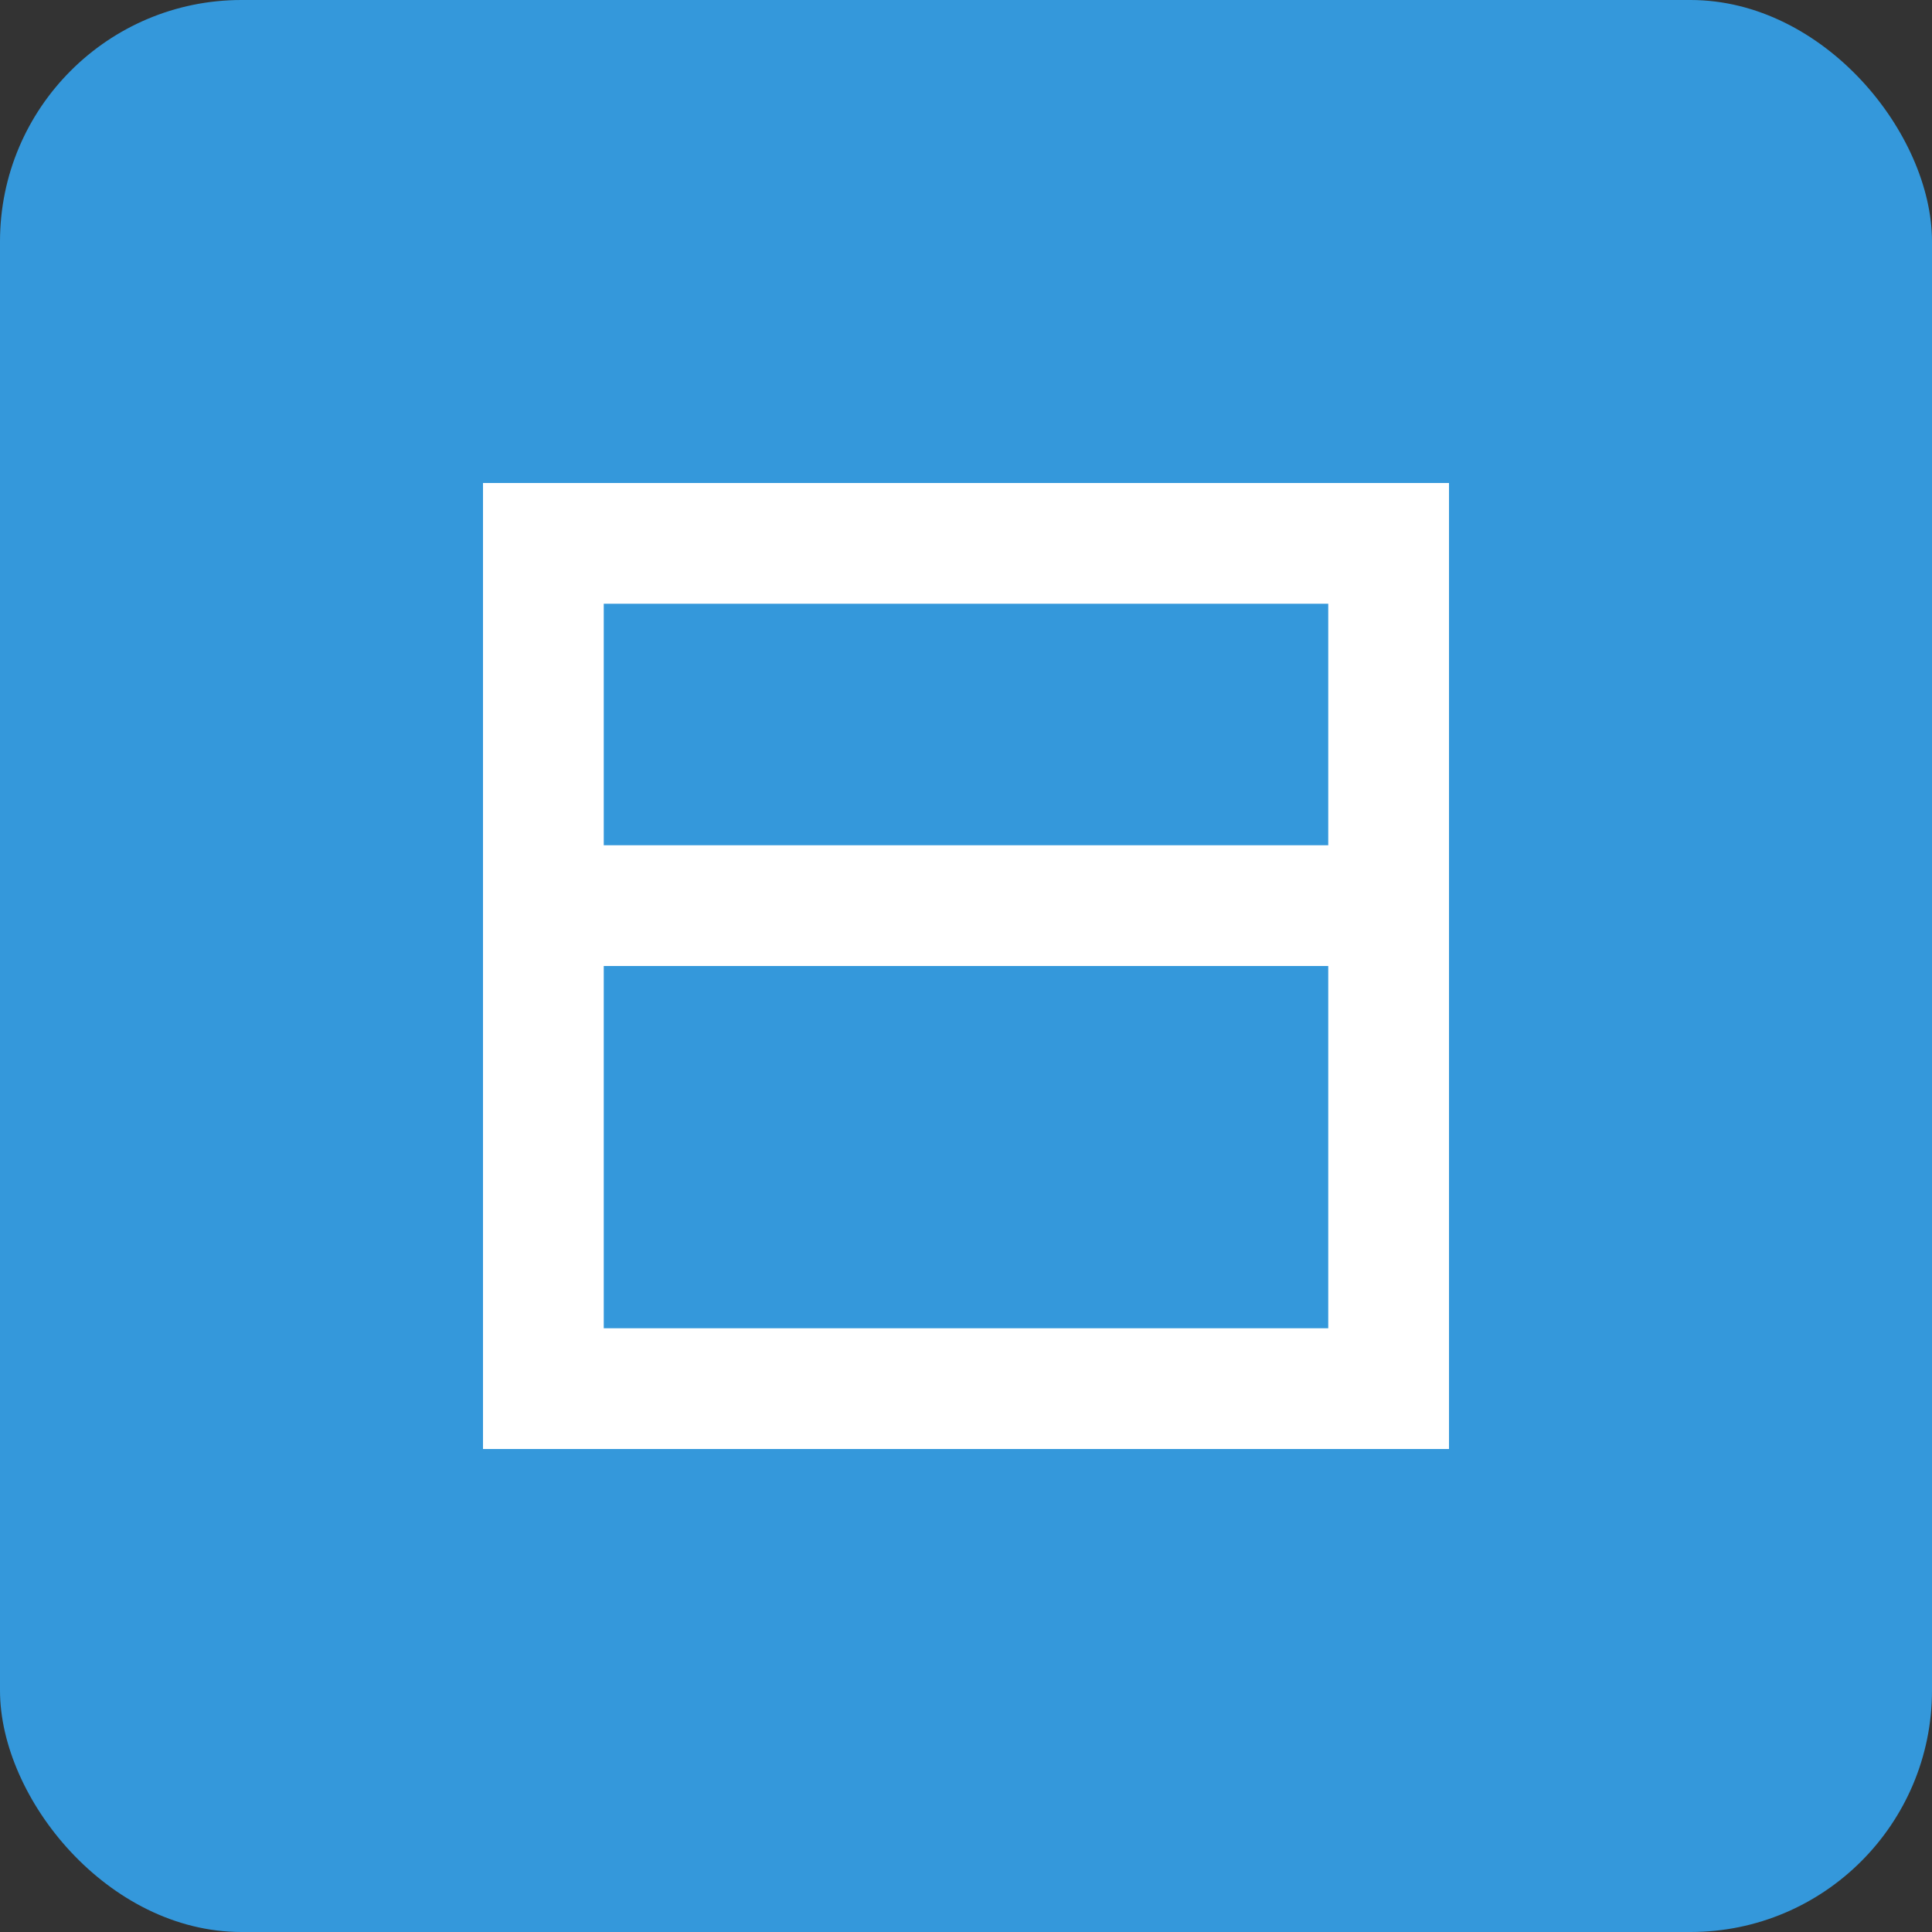 <?xml version="1.0" encoding="UTF-8" standalone="no"?>
<svg width="32" height="32" viewBox="0 0 32 32" xmlns="http://www.w3.org/2000/svg">
  <rect x="0" y="0" width="32" height="32" fill="#333333" stroke="none"/>
  <rect width="32" height="32" rx="4" fill="#3498db"/>
  <path d="M8 8 L8 24 L24 24 L24 8 L8 8 Z M10 10 L22 10 L22 14 L10 14 L10 10 Z M10 16 L22 16 L22 22 L10 22 L10 16 Z" fill="white"/>
  <rect x="12" y="18" width="8" height="1" fill="#3498db"/>
  <rect x="12" y="20" width="6" height="1" fill="#3498db"/>
</svg>